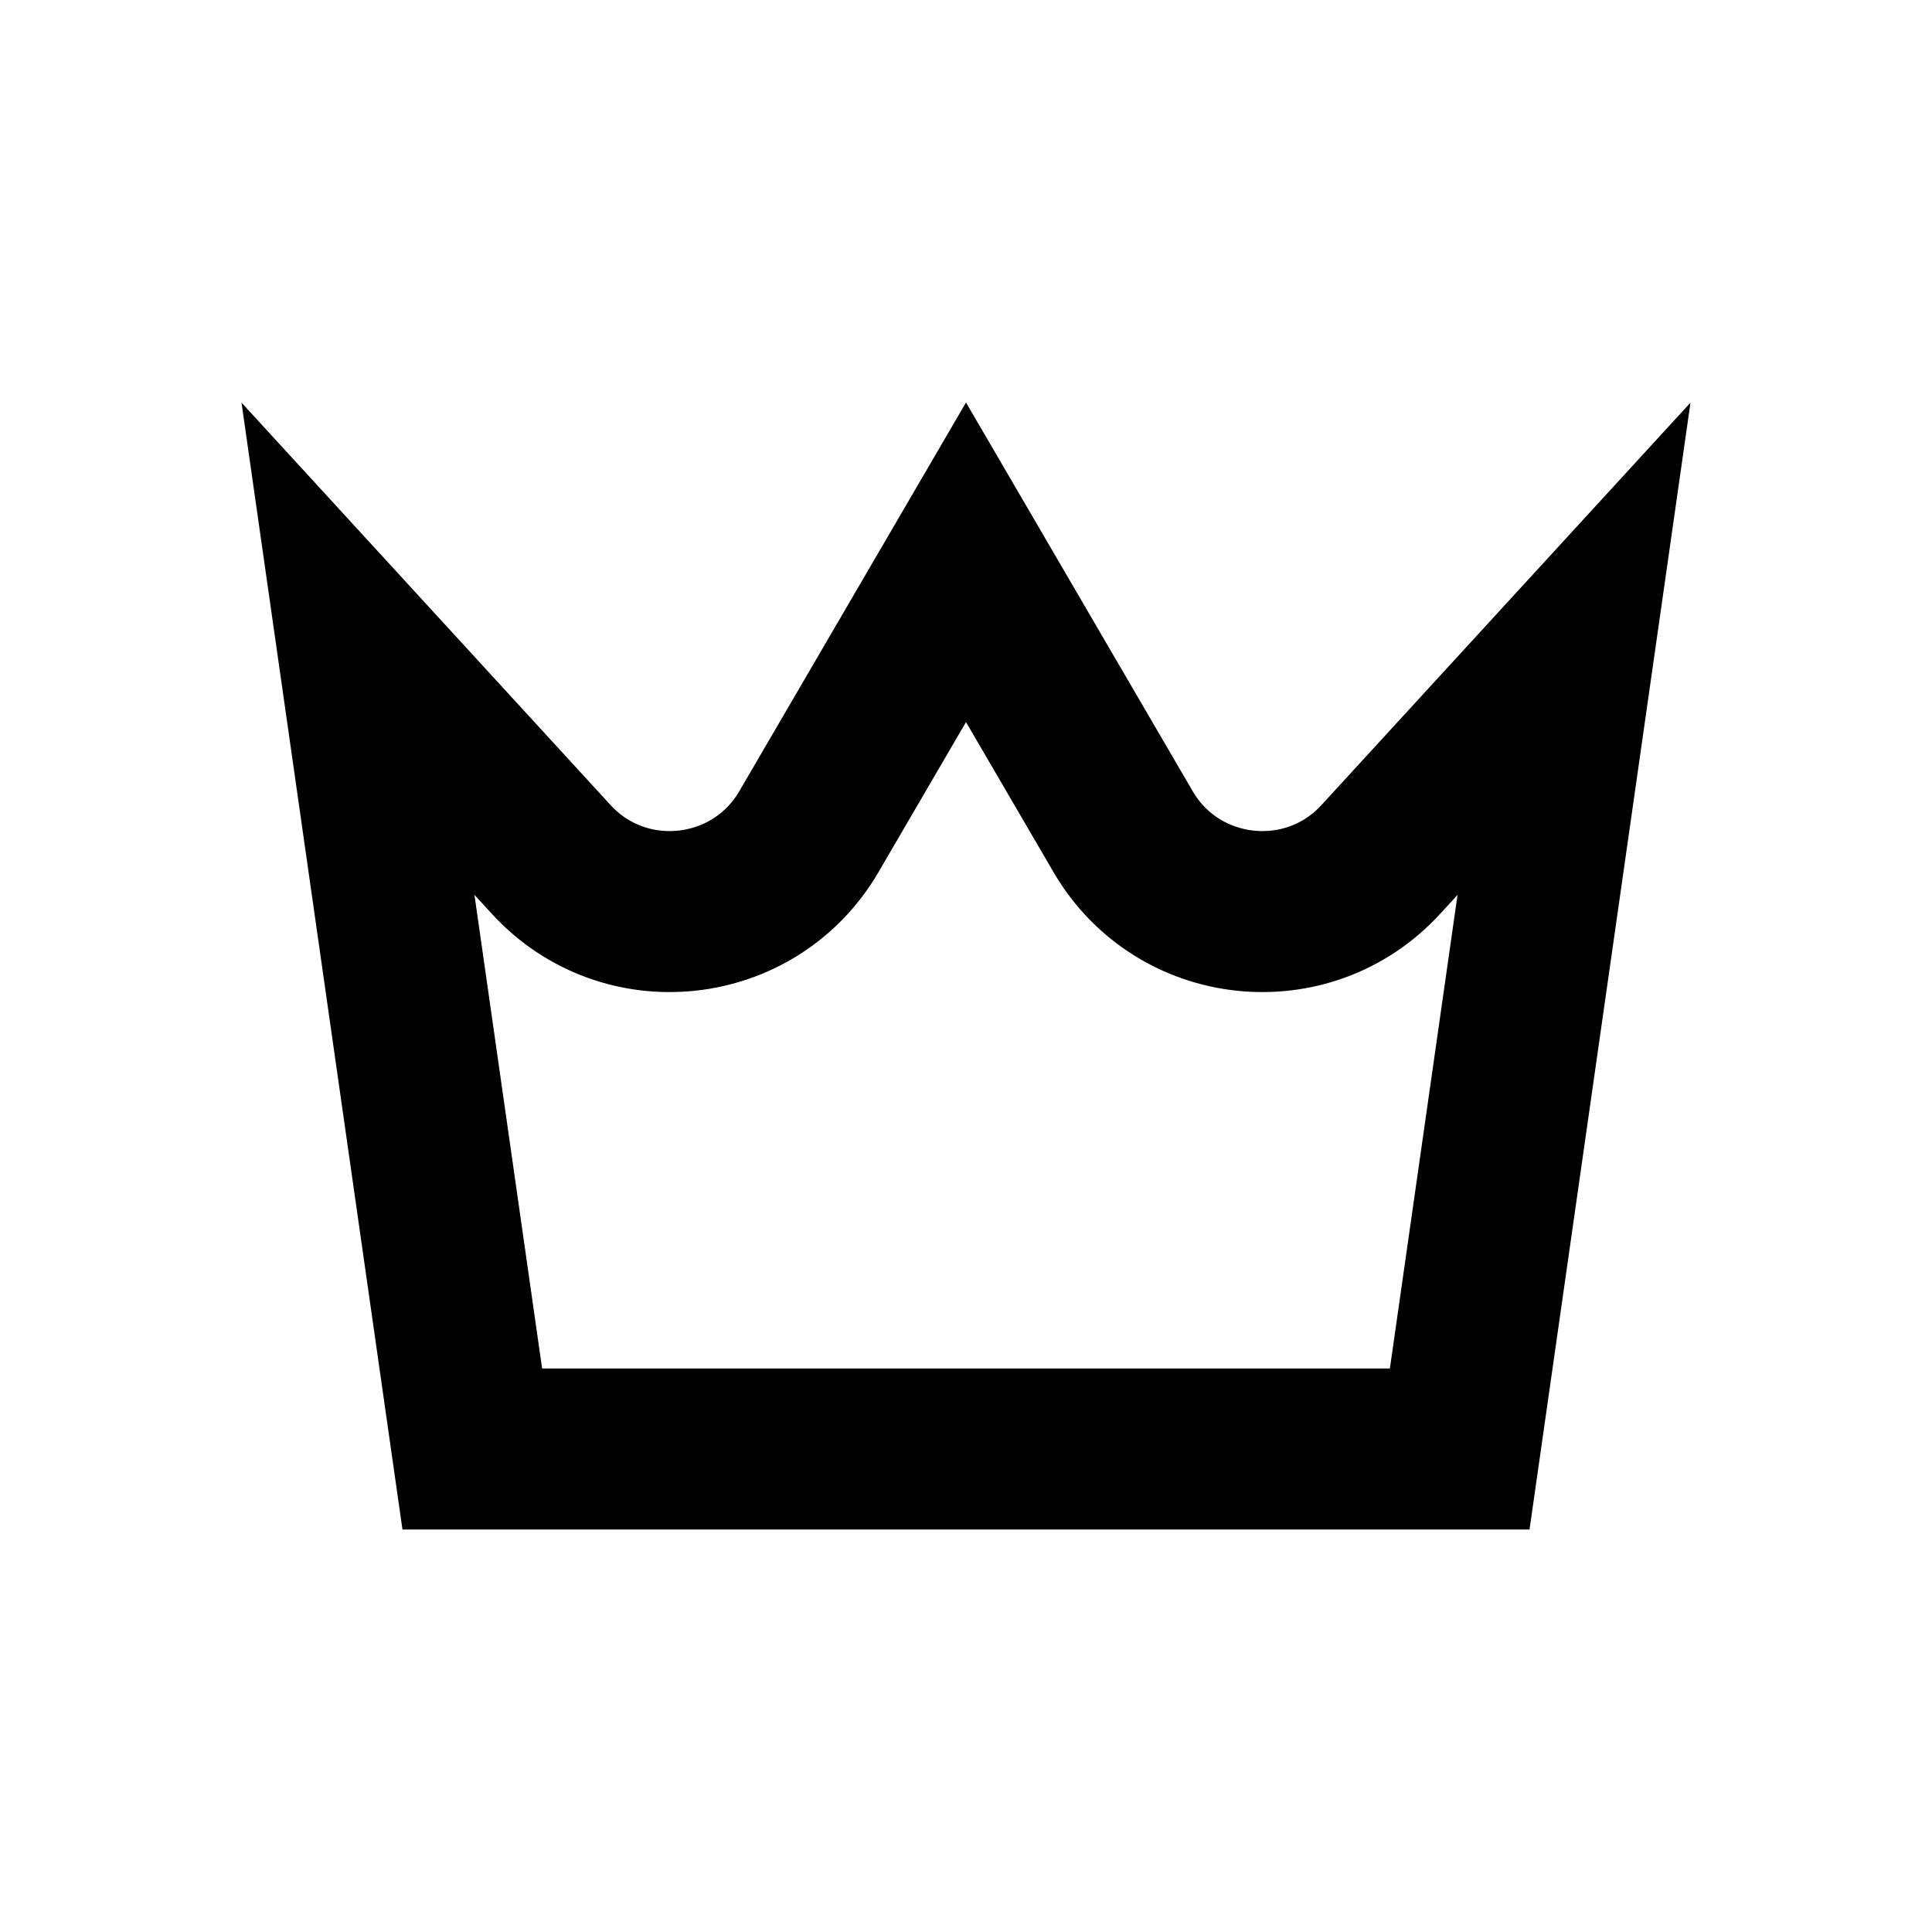 <svg width="24" height="24" viewBox="0 0 24 24" fill="none" xmlns="http://www.w3.org/2000/svg">
<path d="M4.447 8.059L6.846 10.675C7.756 11.669 9.369 11.495 10.048 10.332L12 6.985L13.952 10.332C14.631 11.495 16.244 11.669 17.154 10.675L19.553 8.059L18.133 18L5.867 18L4.447 8.059Z" stroke="black" stroke-width="2"/>
</svg>
